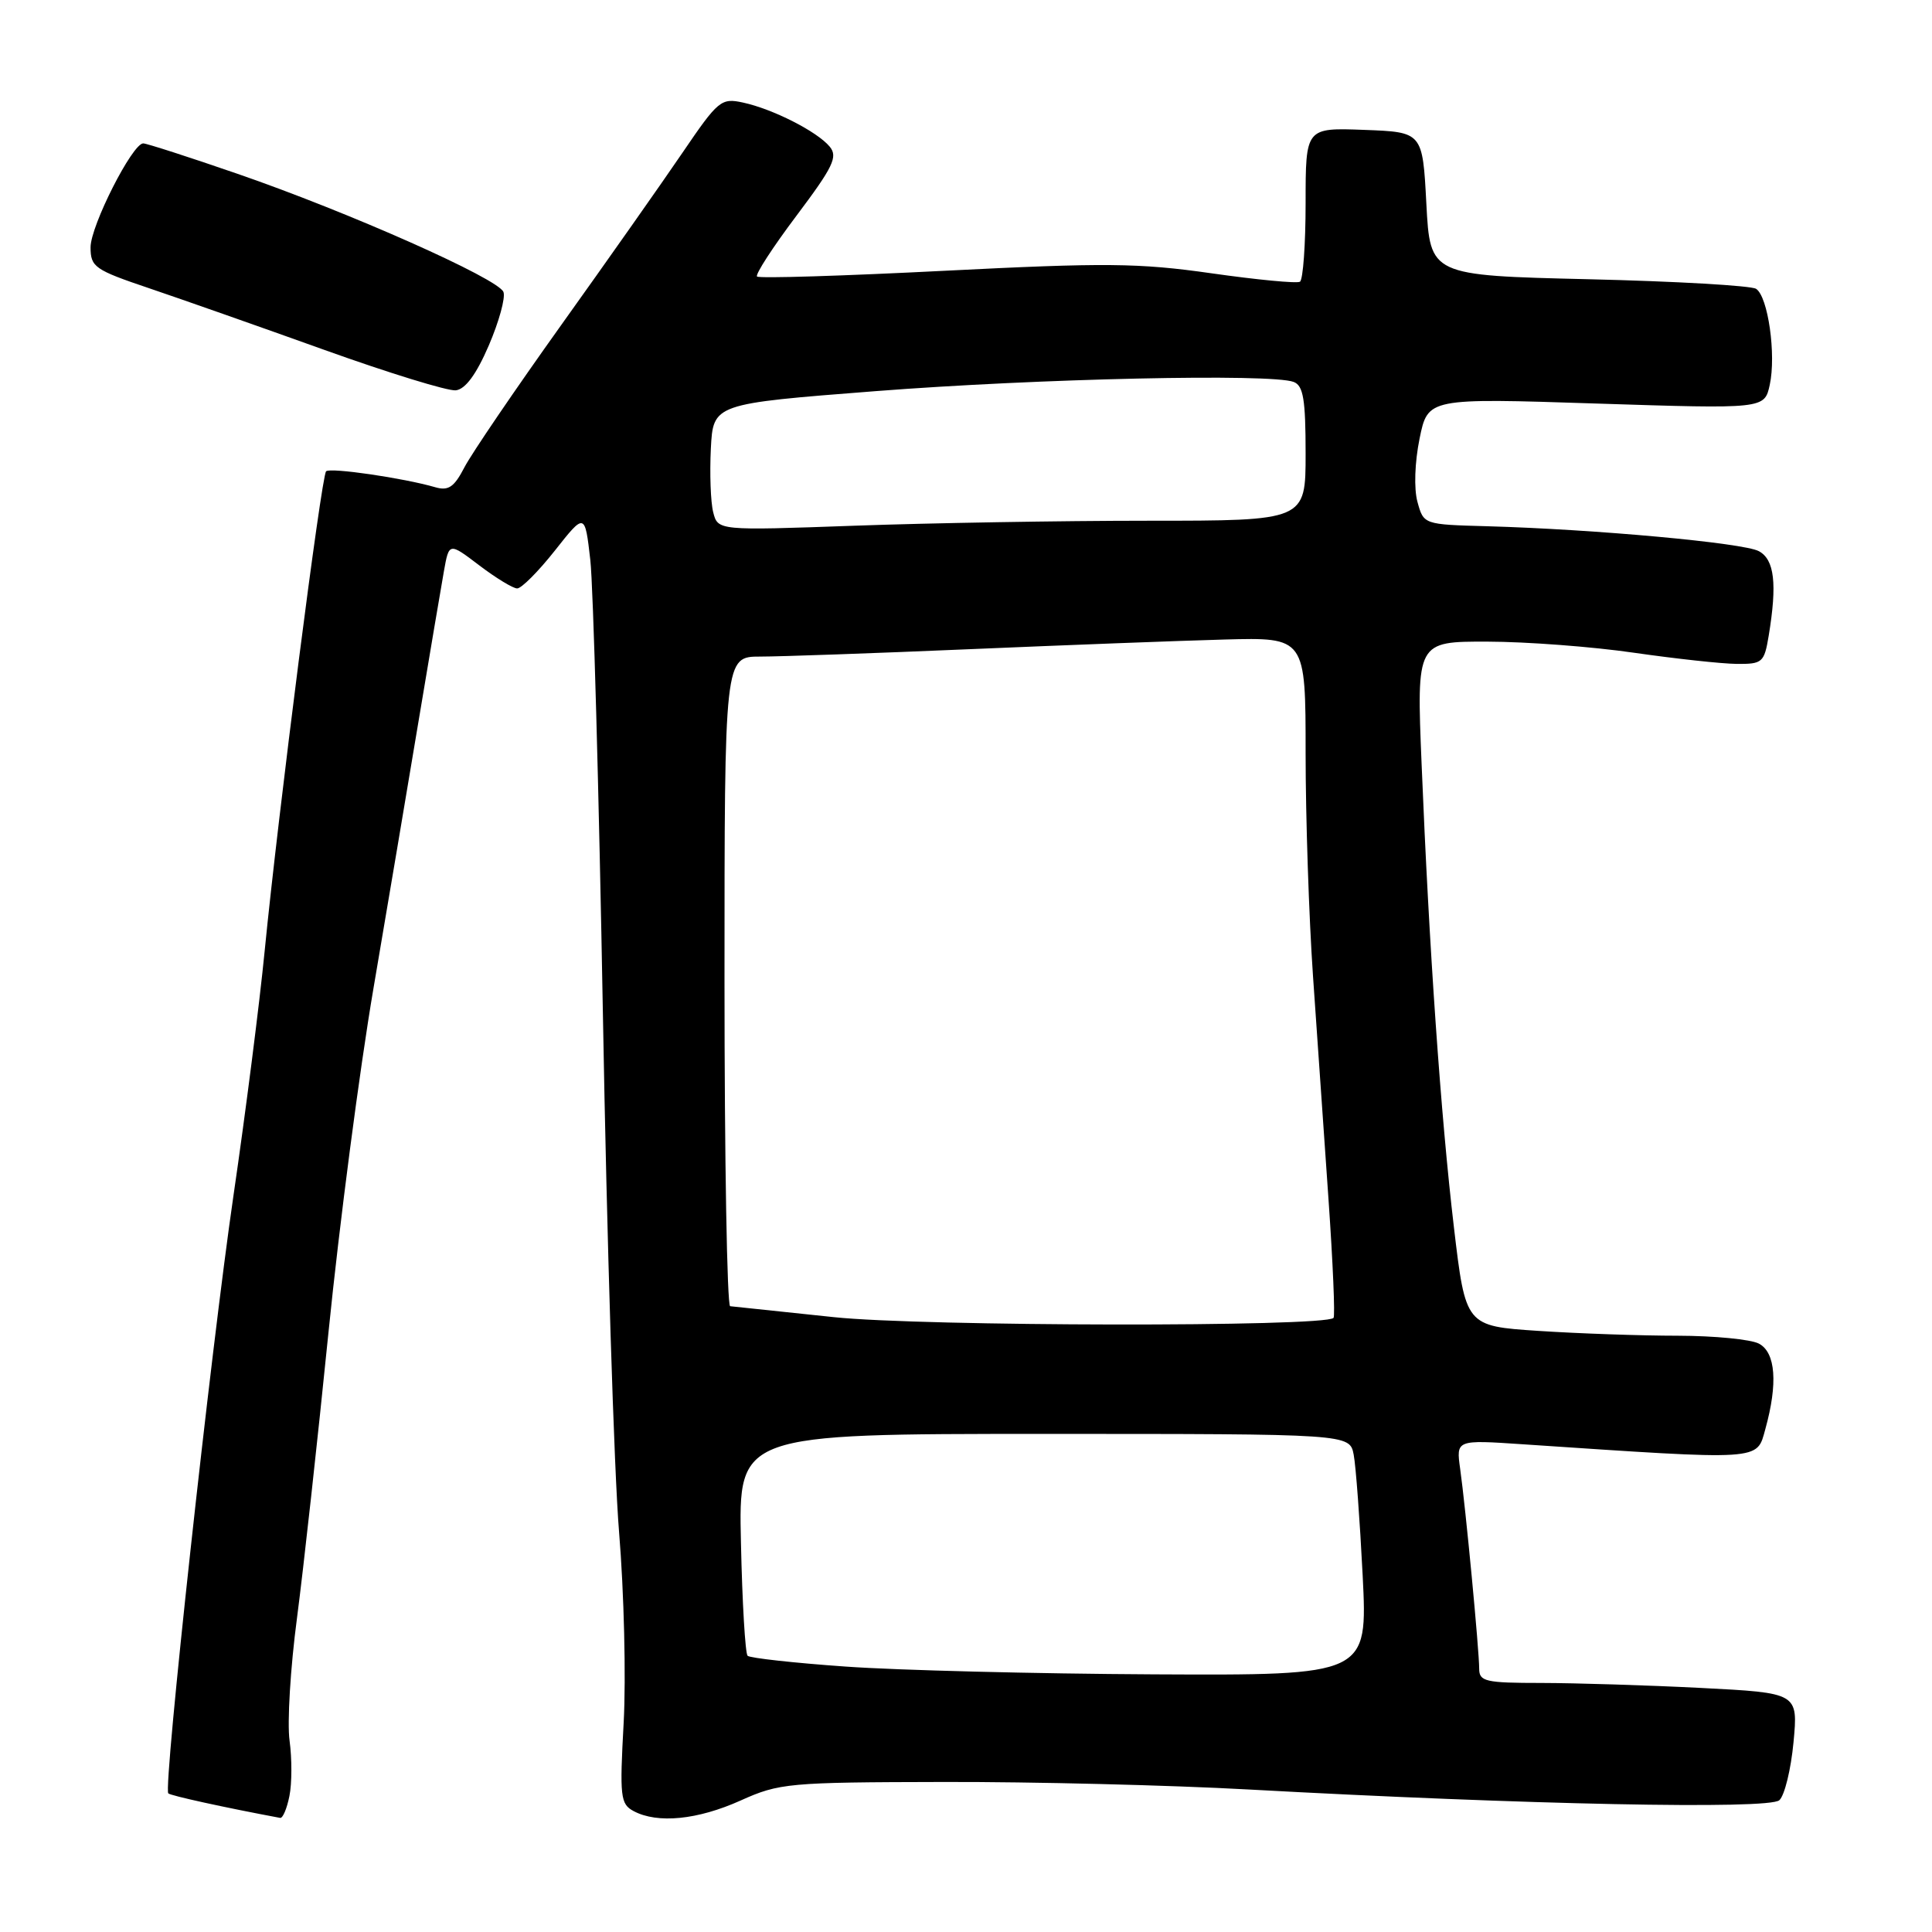 <?xml version="1.0" encoding="UTF-8" standalone="no"?>
<!DOCTYPE svg PUBLIC "-//W3C//DTD SVG 1.1//EN" "http://www.w3.org/Graphics/SVG/1.1/DTD/svg11.dtd" >
<svg xmlns="http://www.w3.org/2000/svg" xmlns:xlink="http://www.w3.org/1999/xlink" version="1.1" viewBox="0 0 256 256">
 <g >
 <path fill="currentColor"
d=" M 38.35 237.98 C 38.69 236.32 38.69 233.02 38.37 230.65 C 38.04 228.28 38.48 220.98 39.35 214.42 C 40.21 207.86 42.09 190.80 43.53 176.50 C 44.97 162.20 47.65 141.72 49.48 131.00 C 51.31 120.28 54.00 104.30 55.47 95.50 C 56.94 86.70 58.45 77.78 58.82 75.69 C 59.50 71.87 59.50 71.87 63.50 74.91 C 65.70 76.58 67.96 77.96 68.52 77.97 C 69.08 77.99 71.33 75.73 73.52 72.96 C 77.50 67.92 77.50 67.92 78.22 74.21 C 78.61 77.67 79.36 104.80 79.89 134.50 C 80.41 164.20 81.37 195.03 82.03 203.00 C 82.69 210.97 82.96 222.33 82.64 228.23 C 82.10 238.10 82.20 239.04 83.96 239.98 C 87.12 241.67 92.44 241.14 98.13 238.58 C 103.26 236.27 104.46 236.16 125.00 236.12 C 136.82 236.09 155.05 236.54 165.50 237.12 C 202.14 239.13 234.40 239.79 235.77 238.54 C 236.47 237.91 237.31 234.45 237.65 230.86 C 238.26 224.32 238.26 224.32 225.38 223.66 C 218.30 223.30 208.79 223.01 204.25 223.00 C 196.82 223.00 196.00 222.81 196.00 221.11 C 196.00 218.69 194.20 199.73 193.48 194.64 C 192.94 190.78 192.94 190.78 201.72 191.37 C 233.81 193.52 232.74 193.59 233.92 189.35 C 235.59 183.32 235.29 179.22 233.07 178.04 C 232.00 177.47 227.16 177.00 222.32 176.99 C 217.47 176.99 209.16 176.70 203.85 176.35 C 194.20 175.71 194.20 175.71 192.65 162.61 C 190.92 147.96 189.36 125.62 188.37 101.25 C 187.70 85.00 187.70 85.00 197.10 85.02 C 202.27 85.03 211.00 85.69 216.50 86.49 C 222.00 87.28 228.13 87.95 230.12 87.97 C 233.53 88.00 233.77 87.79 234.36 84.25 C 235.50 77.35 235.13 74.14 233.05 73.03 C 231.00 71.93 211.32 70.13 197.07 69.73 C 188.64 69.50 188.64 69.50 187.82 66.50 C 187.34 64.75 187.46 61.26 188.10 58.12 C 189.20 52.74 189.20 52.74 211.50 53.47 C 233.80 54.19 233.80 54.19 234.50 51.00 C 235.37 47.02 234.28 39.30 232.69 38.27 C 232.04 37.85 222.05 37.27 210.50 37.00 C 189.50 36.50 189.50 36.50 189.00 27.00 C 188.50 17.50 188.50 17.50 180.75 17.21 C 173.00 16.92 173.00 16.92 173.00 26.90 C 173.00 32.39 172.66 37.08 172.25 37.33 C 171.84 37.58 166.55 37.07 160.50 36.21 C 150.88 34.84 146.45 34.80 125.14 35.88 C 111.75 36.56 100.57 36.91 100.31 36.64 C 100.05 36.38 102.40 32.75 105.54 28.58 C 110.41 22.10 111.05 20.77 109.94 19.43 C 108.28 17.43 102.40 14.44 98.45 13.59 C 95.55 12.96 95.16 13.29 90.45 20.21 C 87.73 24.21 80.49 34.50 74.37 43.06 C 68.25 51.63 62.48 60.11 61.54 61.92 C 60.18 64.55 59.42 65.07 57.67 64.56 C 53.47 63.34 43.74 61.92 43.21 62.45 C 42.58 63.08 36.86 107.77 35.07 126.00 C 34.40 132.88 32.54 147.45 30.94 158.39 C 27.94 178.92 21.61 236.95 22.30 237.63 C 22.60 237.94 29.88 239.53 37.12 240.88 C 37.47 240.95 38.02 239.64 38.35 237.98 Z  M 64.77 45.77 C 66.12 42.63 67.00 39.44 66.71 38.69 C 66.03 36.92 46.18 28.10 31.41 23.01 C 25.01 20.80 19.42 19.00 18.98 19.00 C 17.54 19.00 12.00 29.92 12.00 32.77 C 12.00 35.38 12.55 35.76 19.75 38.19 C 24.01 39.63 34.47 43.31 43.00 46.37 C 51.53 49.43 59.35 51.84 60.40 51.72 C 61.67 51.57 63.12 49.60 64.77 45.77 Z  M 112.06 220.83 C 105.22 220.35 99.37 219.70 99.06 219.40 C 98.75 219.09 98.35 212.35 98.18 204.42 C 97.85 190.00 97.85 190.00 138.35 190.00 C 178.84 190.00 178.84 190.00 179.37 192.75 C 179.66 194.26 180.19 201.46 180.56 208.75 C 181.22 222.00 181.22 222.00 152.86 221.86 C 137.26 221.78 118.90 221.32 112.06 220.83 Z  M 110.50 174.53 C 103.35 173.78 97.16 173.13 96.75 173.08 C 96.34 173.04 96.00 153.65 96.00 130.00 C 96.00 87.00 96.00 87.00 100.75 87.00 C 103.36 87.00 115.85 86.56 128.50 86.02 C 141.15 85.48 156.34 84.90 162.25 84.74 C 173.00 84.45 173.00 84.45 173.00 99.83 C 173.00 108.29 173.44 121.57 173.98 129.35 C 174.52 137.13 175.44 150.42 176.03 158.87 C 176.62 167.32 176.92 174.41 176.70 174.63 C 175.49 175.85 122.27 175.77 110.50 174.53 Z  M 94.50 67.86 C 94.16 66.52 94.03 62.74 94.19 59.46 C 94.50 53.50 94.50 53.50 116.00 51.83 C 137.58 50.15 168.46 49.47 171.42 50.61 C 172.70 51.10 173.00 52.92 173.00 60.11 C 173.00 69.00 173.00 69.00 152.16 69.00 C 140.70 69.00 123.17 69.30 113.22 69.66 C 95.12 70.31 95.12 70.31 94.50 67.86 Z "/>
</g>
</svg>